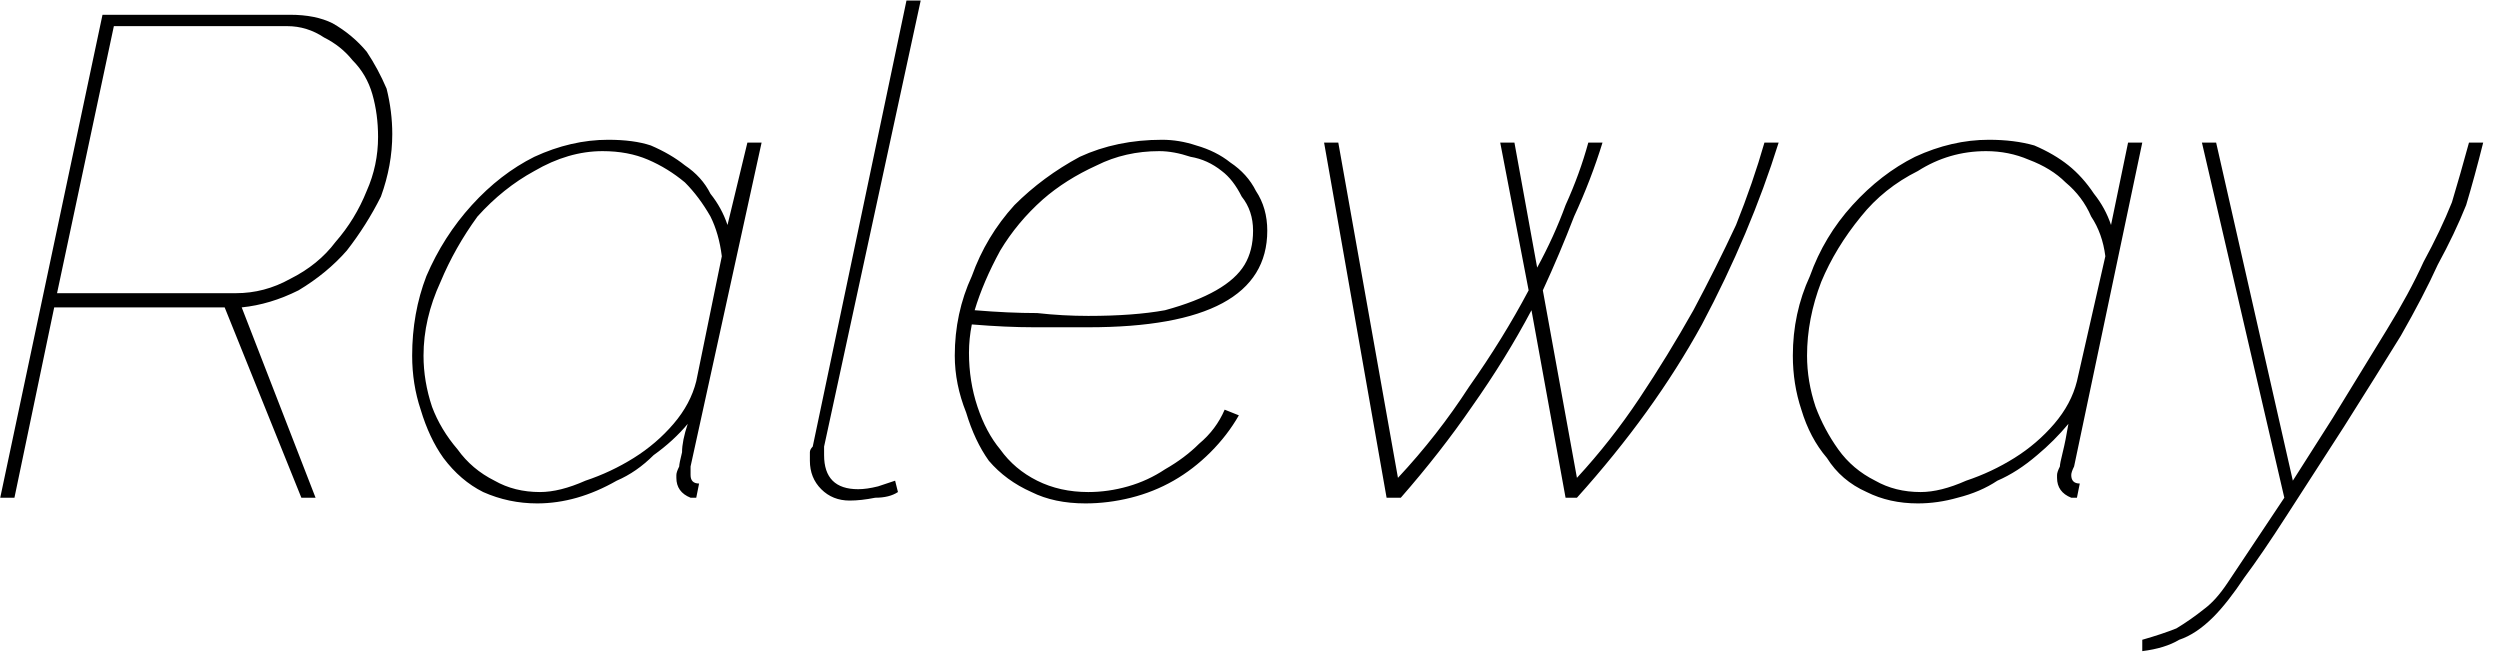 <svg width="88" height="23" viewBox="4.792 -5.52 88 23" version="1.1" xmlns="http://www.w3.org/2000/svg"><path d="M5.3 12L4.8 12L8.4-5.0L15.0-5.0Q15.9-5.0 16.5-4.7Q17.2-4.3 17.7-3.7Q18.1-3.1 18.4-2.4Q18.6-1.6 18.6-0.8L18.6-0.8Q18.6 0.3 18.2 1.4Q17.7 2.4 17.0 3.3Q16.3 4.1 15.3 4.7Q14.3 5.2 13.3 5.3L13.3 5.3L15.9 12L15.4 12L12.7 5.3L6.7 5.3L5.3 12ZM6.8 4.8L13.1 4.8Q14.1 4.8 15.0 4.3Q16.0 3.8 16.6 3.0Q17.3 2.2 17.7 1.2Q18.1 0.3 18.1-0.7L18.1-0.7Q18.1-1.5 17.9-2.2Q17.7-2.9 17.2-3.4Q16.8-3.9 16.2-4.2Q15.6-4.6 14.9-4.6L14.9-4.6L8.8-4.6L6.8 4.8ZM23.7 12.2L23.7 12.2Q22.7 12.2 21.8 11.8Q21.0 11.4 20.4 10.6Q19.9 9.9 19.6 8.9Q19.3 8.0 19.3 7.0L19.3 7.0Q19.3 5.5 19.8 4.2Q20.4 2.8 21.4 1.7Q22.4 0.6 23.6 0Q24.9-0.6 26.2-0.6L26.2-0.6Q27.1-0.6 27.7-0.4Q28.4-0.1 28.9 0.3Q29.5 0.7 29.8 1.3Q30.2 1.8 30.4 2.4L30.4 2.4L31.1-0.5L31.6-0.5L29.1 10.9Q29.1 11.1 29.1 11.2L29.1 11.2Q29.1 11.5 29.4 11.5L29.4 11.5L29.3 12Q29.1 12 29.1 12.0L29.1 12.0Q28.6 11.8 28.6 11.3L28.6 11.3Q28.6 11.3 28.6 11.2Q28.6 11.1 28.7 10.9Q28.7 10.8 28.8 10.4Q28.8 10.0 29.0 9.4L29.0 9.4Q28.5 10.0 27.8 10.5Q27.2 11.1 26.5 11.4Q25.8 11.8 25.1 12.0Q24.4 12.2 23.7 12.2ZM23.8 11.8L23.8 11.8Q24.5 11.8 25.4 11.4Q26.3 11.1 27.1 10.6Q27.9 10.1 28.5 9.4Q29.1 8.7 29.3 7.9L29.3 7.9L30.2 3.5Q30.1 2.7 29.8 2.1Q29.4 1.4 28.9 0.9Q28.3 0.4 27.6 0.1Q26.9-0.2 26.0-0.2L26.0-0.2Q24.8-0.2 23.6 0.5Q22.5 1.1 21.6 2.1Q20.8 3.2 20.3 4.4Q19.7 5.7 19.7 7.0L19.7 7.0Q19.7 7.9 20.0 8.8Q20.3 9.6 20.9 10.3Q21.4 11.0 22.2 11.4Q22.9 11.8 23.8 11.8ZM34.7 12.1L34.7 12.1Q34.1 12.1 33.7 11.7Q33.3 11.3 33.3 10.7L33.3 10.7Q33.3 10.5 33.3 10.4Q33.3 10.3 33.4 10.2L33.4 10.2L36.7-5.5L37.2-5.5L33.8 10.2Q33.8 10.3 33.8 10.4Q33.8 10.4 33.8 10.5L33.8 10.5Q33.8 11.7 35.0 11.7L35.0 11.7Q35.3 11.7 35.7 11.6Q36.0 11.5 36.3 11.4L36.3 11.4L36.4 11.8Q36.1 12.0 35.6 12.0Q35.1 12.1 34.7 12.1ZM43.0 12.2L43.0 12.2Q41.9 12.2 41.1 11.8Q40.2 11.4 39.6 10.7Q39.1 10.0 38.8 9Q38.4 8.0 38.4 7.0L38.4 7.0Q38.4 5.5 39.0 4.2Q39.5 2.8 40.5 1.7Q41.5 0.7 42.8 0.0Q44.1-0.6 45.7-0.6L45.7-0.6Q46.3-0.6 46.9-0.4Q47.6-0.2 48.1 0.2Q48.7 0.6 49.0 1.2Q49.4 1.8 49.4 2.6L49.4 2.6Q49.4 6.0 43.1 6.0L43.1 6.0Q42.2 6.0 41.2 6.0Q40.2 6 39.0 5.9L39.0 5.9Q38.9 6.4 38.9 6.9L38.9 6.9Q38.9 7.9 39.2 8.8Q39.5 9.7 40 10.3Q40.5 11.0 41.3 11.4Q42.1 11.8 43.1 11.8L43.1 11.8Q43.8 11.8 44.5 11.6Q45.2 11.4 45.8 11.0Q46.5 10.6 47.0 10.1Q47.6 9.6 47.9 8.9L47.9 8.9L48.4 9.1Q48.0 9.8 47.4 10.4Q46.8 11.0 46.1 11.4Q45.4 11.8 44.6 12.0Q43.8 12.2 43.0 12.2ZM45.6-0.2L45.6-0.2Q44.4-0.2 43.4 0.3Q42.3 0.8 41.5 1.5Q40.6 2.3 40.0 3.3Q39.4 4.4 39.1 5.4L39.1 5.4Q40.3 5.5 41.3 5.5Q42.2 5.6 43.1 5.6L43.1 5.6Q44.7 5.6 45.8 5.4Q46.9 5.1 47.6 4.7Q48.3 4.3 48.6 3.8Q48.9 3.3 48.9 2.6L48.9 2.6Q48.9 1.9 48.5 1.4Q48.2 0.8 47.8 0.5Q47.3 0.1 46.7-0.0Q46.1-0.2 45.6-0.2ZM53.6 12L51.4-0.5L51.9-0.5L54.0 11.3Q55.4 9.8 56.5 8.1Q57.7 6.4 58.6 4.7L58.6 4.7L57.6-0.5L58.1-0.5L58.9 3.9Q59.5 2.8 59.9 1.7Q60.4 0.6 60.7-0.5L60.7-0.5L61.2-0.5Q60.8 0.8 60.2 2.1Q59.7 3.4 59.1 4.7L59.1 4.7L60.3 11.3Q61.5 10.0 62.5 8.5Q63.5 7.0 64.4 5.4Q65.2 3.9 65.9 2.4Q66.5 0.9 66.9-0.5L66.9-0.5L67.4-0.5Q66.4 2.7 64.7 5.9Q63.0 9.0 60.3 12L60.3 12L59.9 12L58.7 5.4Q57.8 7.1 56.6 8.8Q55.5 10.4 54.1 12L54.1 12L53.6 12ZM72.3 12.2L72.3 12.2Q71.3 12.2 70.5 11.8Q69.6 11.4 69.1 10.6Q68.5 9.9 68.2 8.9Q67.9 8.0 67.9 7.0L67.9 7.0Q67.9 5.5 68.5 4.2Q69.0 2.8 70.0 1.7Q71.0 0.6 72.2 0Q73.5-0.6 74.8-0.6L74.8-0.6Q75.7-0.6 76.4-0.4Q77.1-0.1 77.6 0.3Q78.1 0.7 78.5 1.3Q78.9 1.8 79.1 2.4L79.1 2.4L79.7-0.5L80.2-0.5L77.8 10.9Q77.7 11.1 77.7 11.2L77.7 11.2Q77.7 11.5 78.0 11.5L78.0 11.5L77.9 12Q77.8 12 77.7 12.0L77.7 12.0Q77.2 11.8 77.2 11.3L77.2 11.3Q77.2 11.3 77.2 11.2Q77.2 11.1 77.3 10.9Q77.3 10.8 77.4 10.4Q77.5 10.0 77.6 9.4L77.6 9.4Q77.1 10.0 76.5 10.5Q75.8 11.1 75.1 11.4Q74.5 11.8 73.7 12.0Q73.0 12.2 72.3 12.2ZM72.4 11.8L72.4 11.8Q73.1 11.8 74.0 11.4Q74.9 11.1 75.7 10.6Q76.5 10.1 77.1 9.4Q77.7 8.7 77.9 7.9L77.9 7.9L78.9 3.5Q78.8 2.7 78.4 2.1Q78.1 1.4 77.5 0.9Q77.0 0.4 76.2 0.1Q75.5-0.2 74.7-0.2L74.7-0.2Q73.4-0.2 72.3 0.5Q71.1 1.1 70.3 2.1Q69.4 3.2 68.9 4.4Q68.4 5.7 68.4 7.0L68.4 7.0Q68.4 7.9 68.7 8.8Q69.0 9.6 69.5 10.3Q70.0 11.0 70.8 11.4Q71.5 11.8 72.4 11.8ZM80.2 17.4L80.2 17.0Q80.9 16.8 81.4 16.6Q81.9 16.3 82.4 15.9Q82.8 15.6 83.2 15.0Q83.6 14.4 84.2 13.5L84.2 13.5L85.2 12L82.3-0.5L82.8-0.5L85.5 11.4L86.9 9.2Q88.0 7.4 88.8 6.1Q89.6 4.8 90.1 3.7Q90.7 2.6 91.1 1.6Q91.4 0.6 91.7-0.5L91.7-0.5L92.2-0.5Q91.9 0.7 91.6 1.7Q91.2 2.7 90.6 3.8Q90.1 4.9 89.3 6.3Q88.5 7.6 87.3 9.5L87.3 9.5L85.3 12.6Q84.4 14.0 83.8 14.8Q83.2 15.7 82.7 16.2Q82.1 16.8 81.5 17.0Q81.0 17.3 80.2 17.4L80.2 17.4Z" fill="foregroundcolor"/></svg>